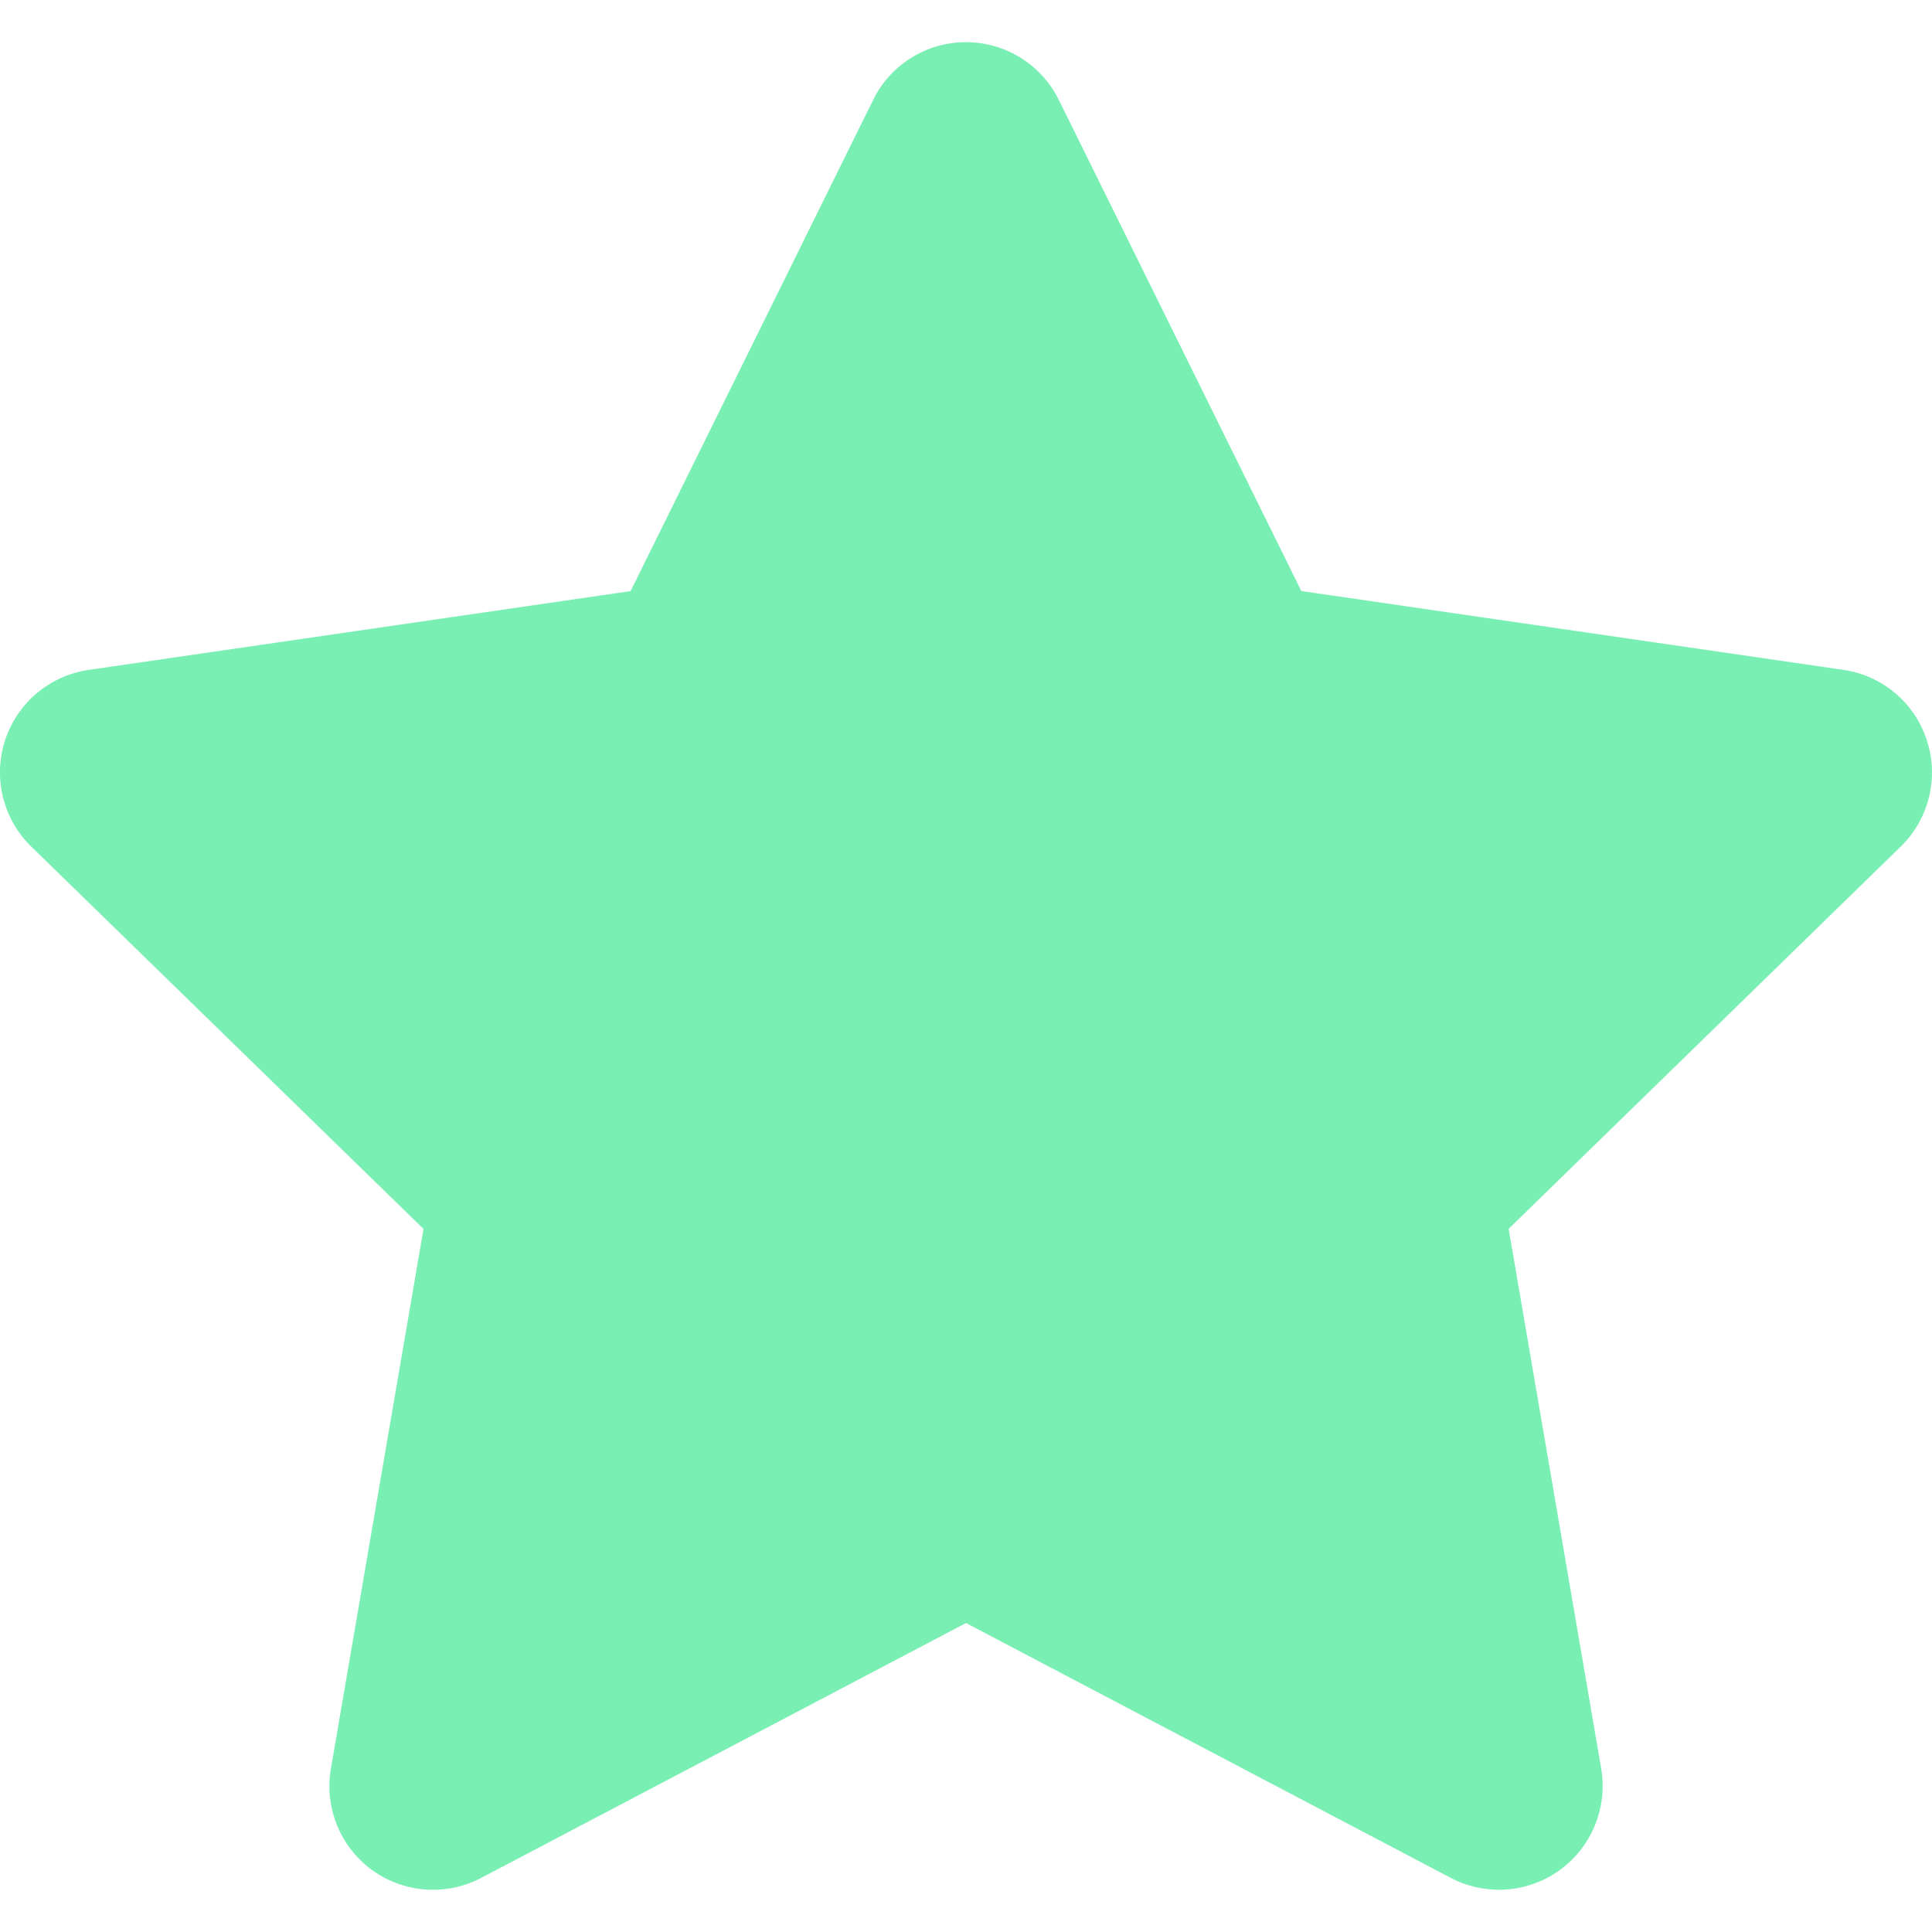 <?xml version="1.0" encoding="iso-8859-1"?>
<!-- Generator: Adobe Illustrator 16.0.0, SVG Export Plug-In . SVG Version: 6.00 Build 0)  -->
<!DOCTYPE svg PUBLIC "-//W3C//DTD SVG 1.1//EN" "http://www.w3.org/Graphics/SVG/1.1/DTD/svg11.dtd">
<svg xmlns="http://www.w3.org/2000/svg" xmlns:xlink="http://www.w3.org/1999/xlink" version="1.1" id="Capa_1" x="0px" y="0px" width="512px" height="512px" viewBox="0 0 37.286 37.287" style="enable-background:new 0 0 37.286 37.287;" xml:space="preserve">
<g>
	<path d="M36.683,16.339l-7.567,7.377l1.786,10.417c0.128,0.75-0.182,1.509-0.797,1.957c-0.348,0.253-0.762,0.382-1.176,0.382   c-0.318,0-0.638-0.076-0.931-0.23l-9.355-4.918l-9.355,4.918c-0.674,0.355-1.49,0.295-2.107-0.15   c-0.615-0.448-0.924-1.206-0.795-1.957l1.787-10.417L0.604,16.34c-0.547-0.531-0.741-1.326-0.508-2.05   c0.236-0.724,0.861-1.251,1.615-1.361l10.459-1.521l4.68-9.478c0.335-0.684,1.031-1.116,1.792-1.116   c0.763,0,1.456,0.432,1.793,1.115l4.68,9.478l10.461,1.521c0.752,0.109,1.379,0.637,1.611,1.361   C37.425,15.013,37.226,15.808,36.683,16.339z" fill="#79efb4"/>
</g>
<g>
</g>
<g>
</g>
<g>
</g>
<g>
</g>
<g>
</g>
<g>
</g>
<g>
</g>
<g>
</g>
<g>
</g>
<g>
</g>
<g>
</g>
<g>
</g>
<g>
</g>
<g>
</g>
<g>
</g>
</svg>
